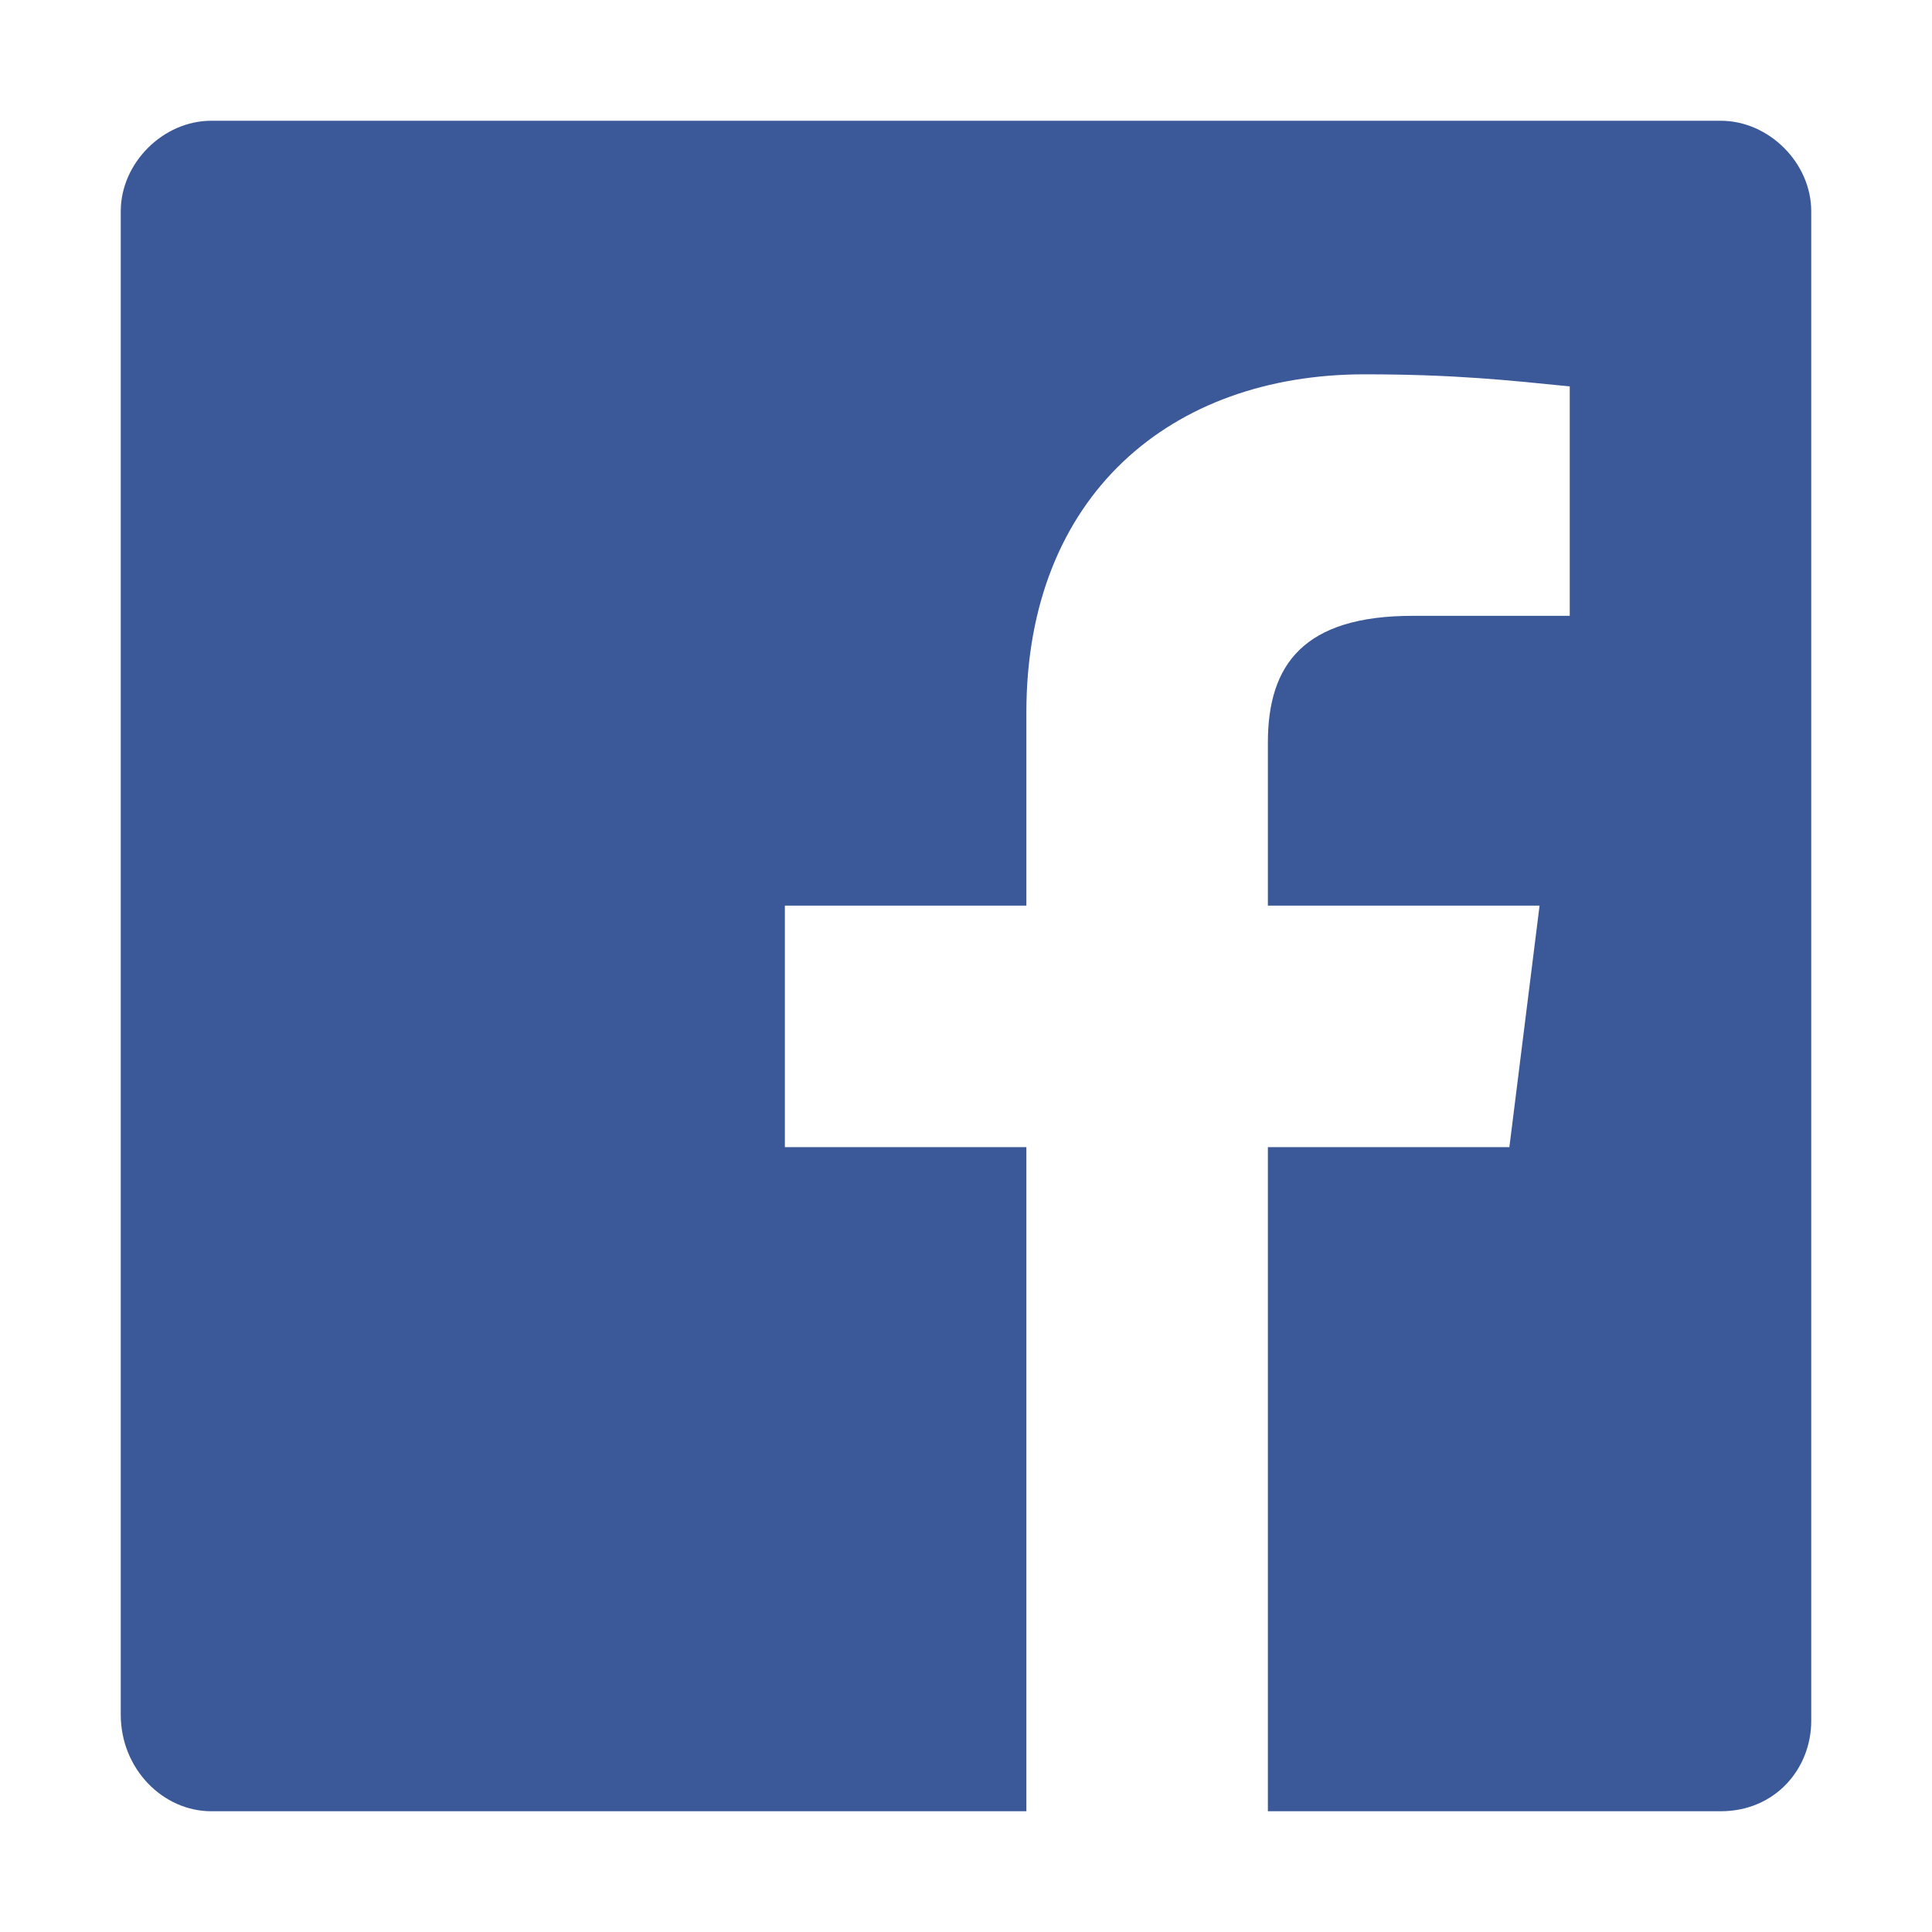 <svg xmlns="http://www.w3.org/2000/svg" viewBox="0 0 32 32" enable-background="new 0 0 32 32"><path fill="#3B5998" d="M28.5 2h-25C2.7 2 2 2.7 2 3.5v24.9c0 .9.7 1.6 1.5 1.6H17V19h-4v-4h4v-3.2c0-3.6 2.4-5.6 5.6-5.6 1.5 0 2.4.1 3.4.2v3.8h-2.6c-1.8 0-2.4.8-2.4 2.1V15h4.5l-.5 4h-4v11h7.5c.9 0 1.5-.7 1.5-1.5v-25c0-.8-.7-1.5-1.5-1.5z"/></svg>